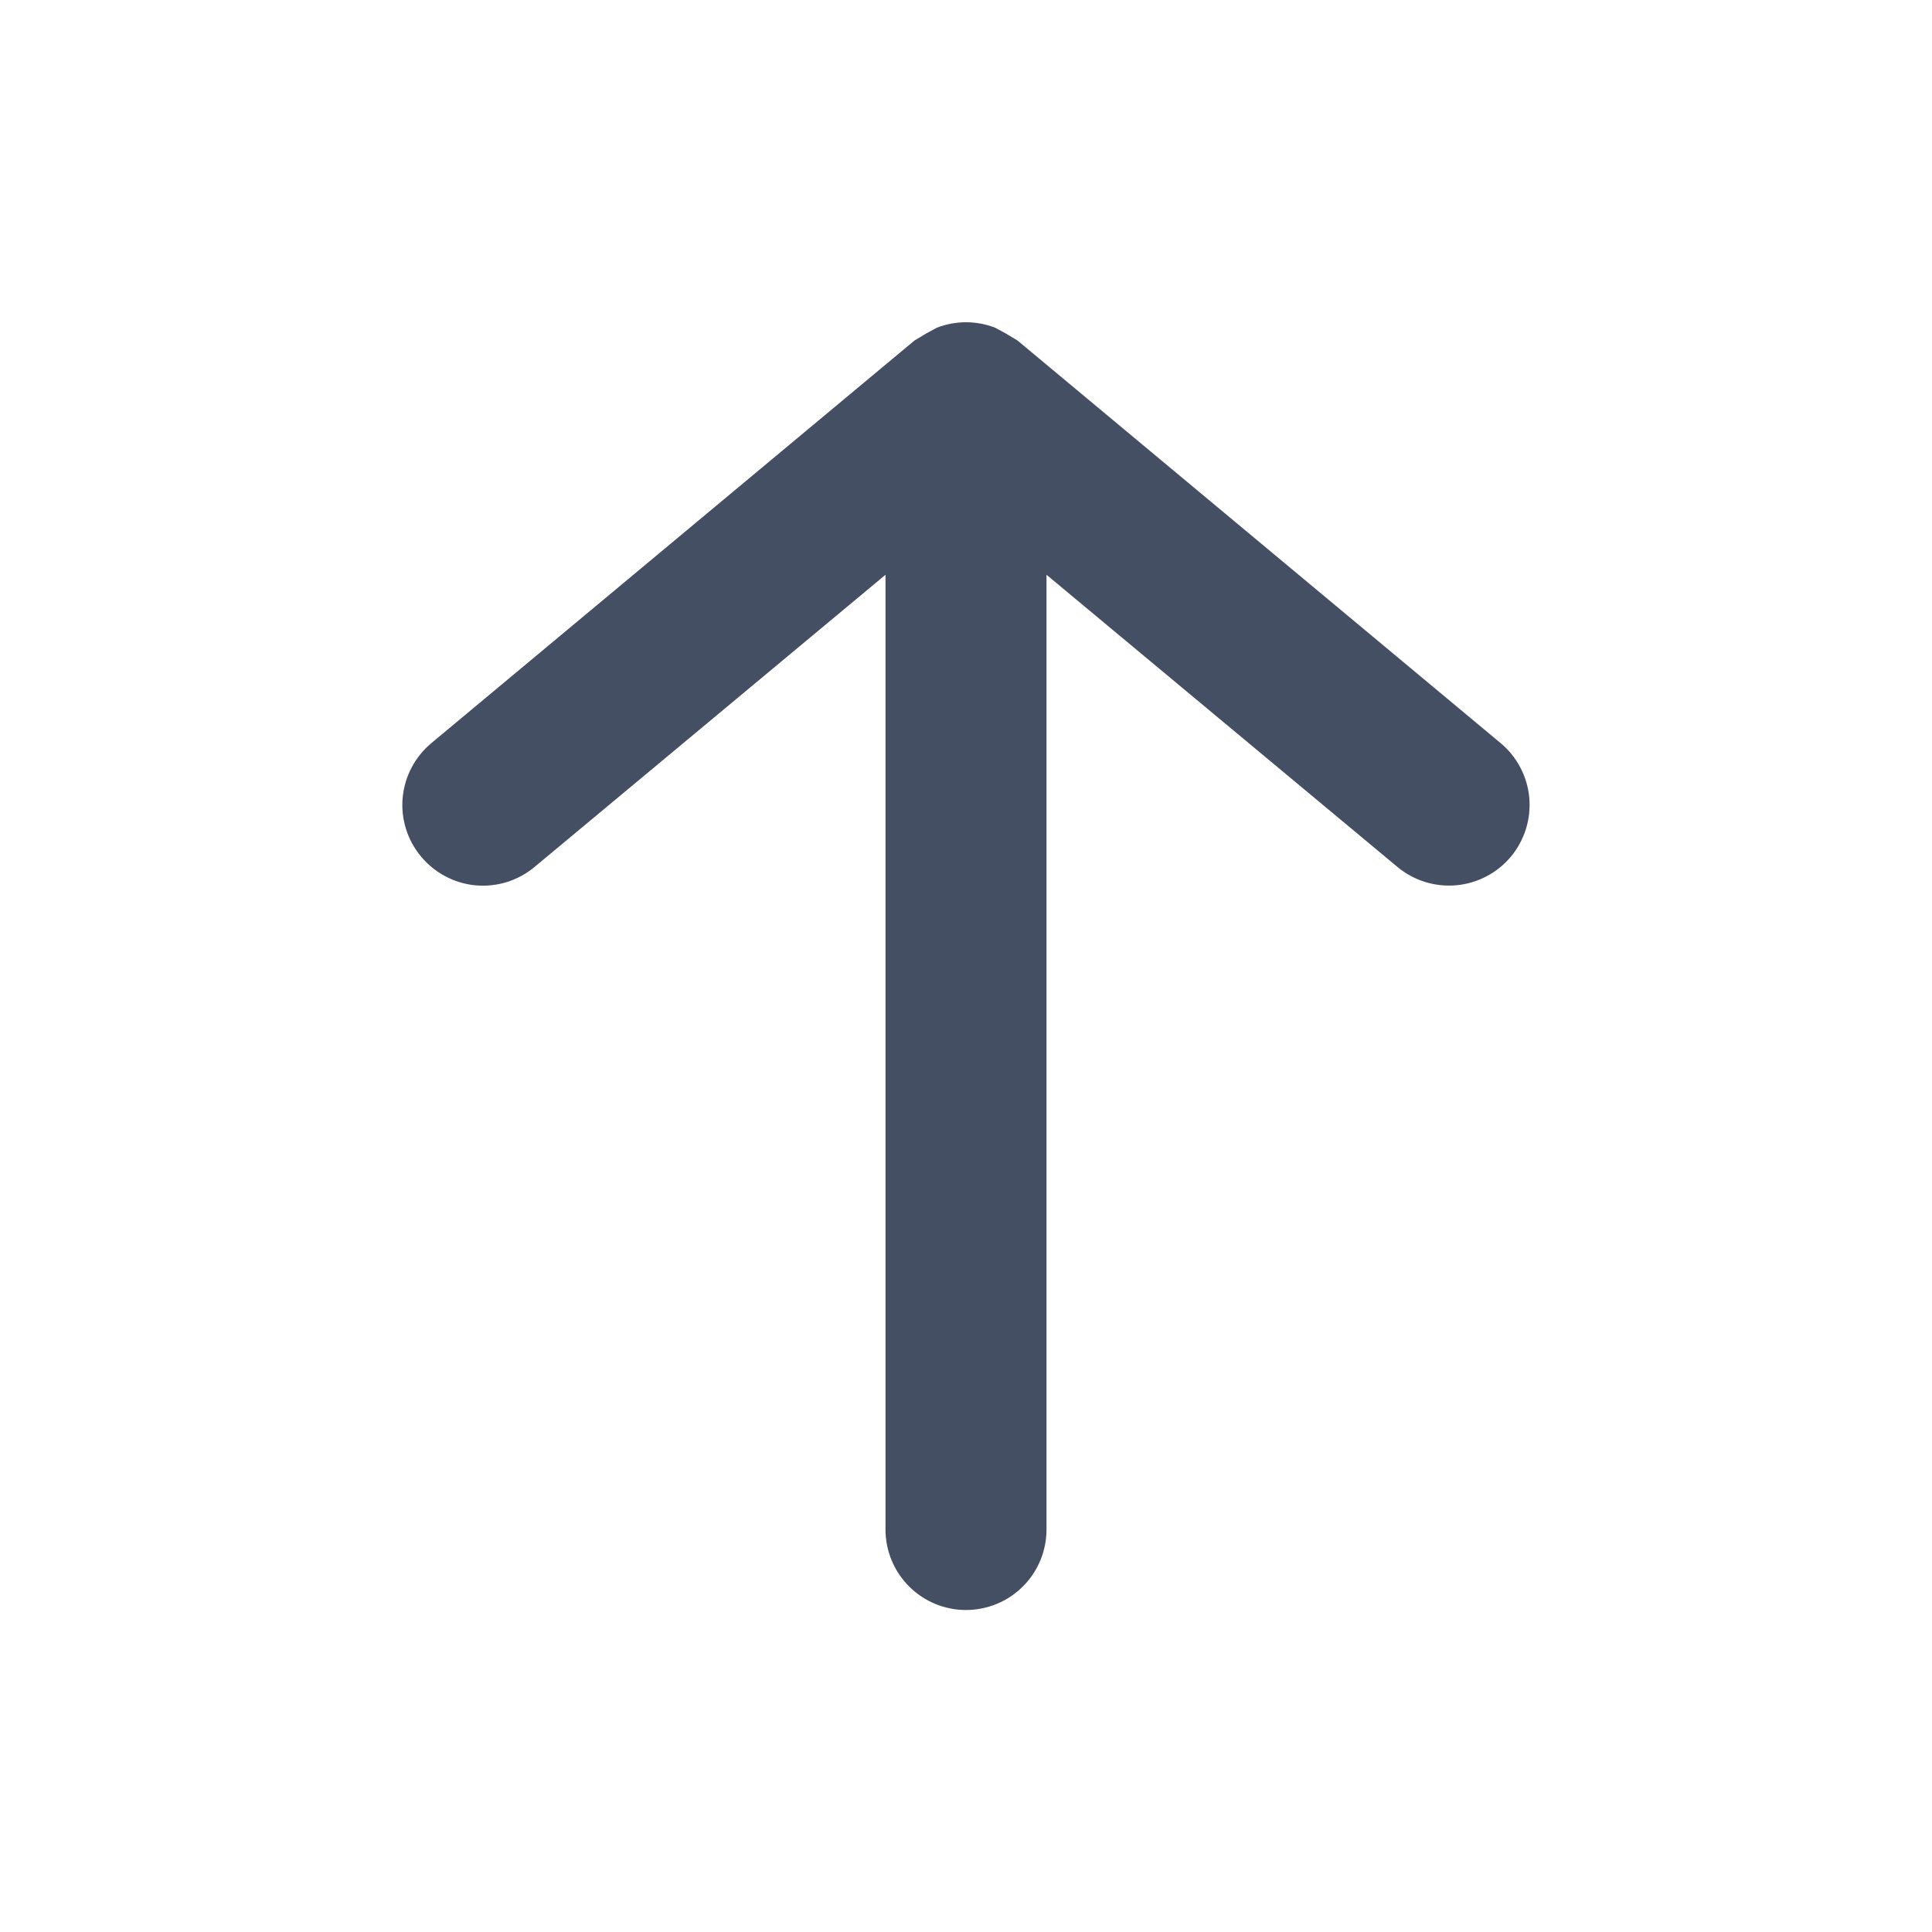 <svg width="24" height="24" viewBox="0 0 24 24" fill="none" xmlns="http://www.w3.org/2000/svg">
<path d="M5.23 10.64C5.314 10.741 5.417 10.825 5.533 10.886C5.65 10.948 5.777 10.986 5.908 10.998C6.039 11.01 6.171 10.996 6.297 10.957C6.422 10.918 6.539 10.854 6.64 10.77L11 7.14L11 19C11 19.265 11.105 19.52 11.293 19.707C11.48 19.895 11.735 20 12 20C12.265 20 12.52 19.895 12.707 19.707C12.895 19.52 13 19.265 13 19L13 7.14L17.36 10.77C17.461 10.854 17.578 10.917 17.703 10.956C17.829 10.995 17.961 11.009 18.092 10.997C18.223 10.985 18.35 10.947 18.466 10.886C18.583 10.825 18.686 10.741 18.77 10.64C18.854 10.539 18.917 10.422 18.956 10.297C18.995 10.171 19.009 10.039 18.997 9.908C18.985 9.777 18.947 9.65 18.886 9.534C18.825 9.417 18.741 9.314 18.64 9.23L12.64 4.23L12.49 4.14L12.36 4.07C12.128 3.981 11.872 3.981 11.64 4.07L11.51 4.14L11.36 4.23L5.36 9.23C5.259 9.314 5.175 9.417 5.114 9.533C5.052 9.65 5.015 9.777 5.002 9.908C4.99 10.039 5.004 10.171 5.043 10.297C5.082 10.422 5.146 10.539 5.23 10.64V10.64Z" fill="#454F63"/>
</svg>
